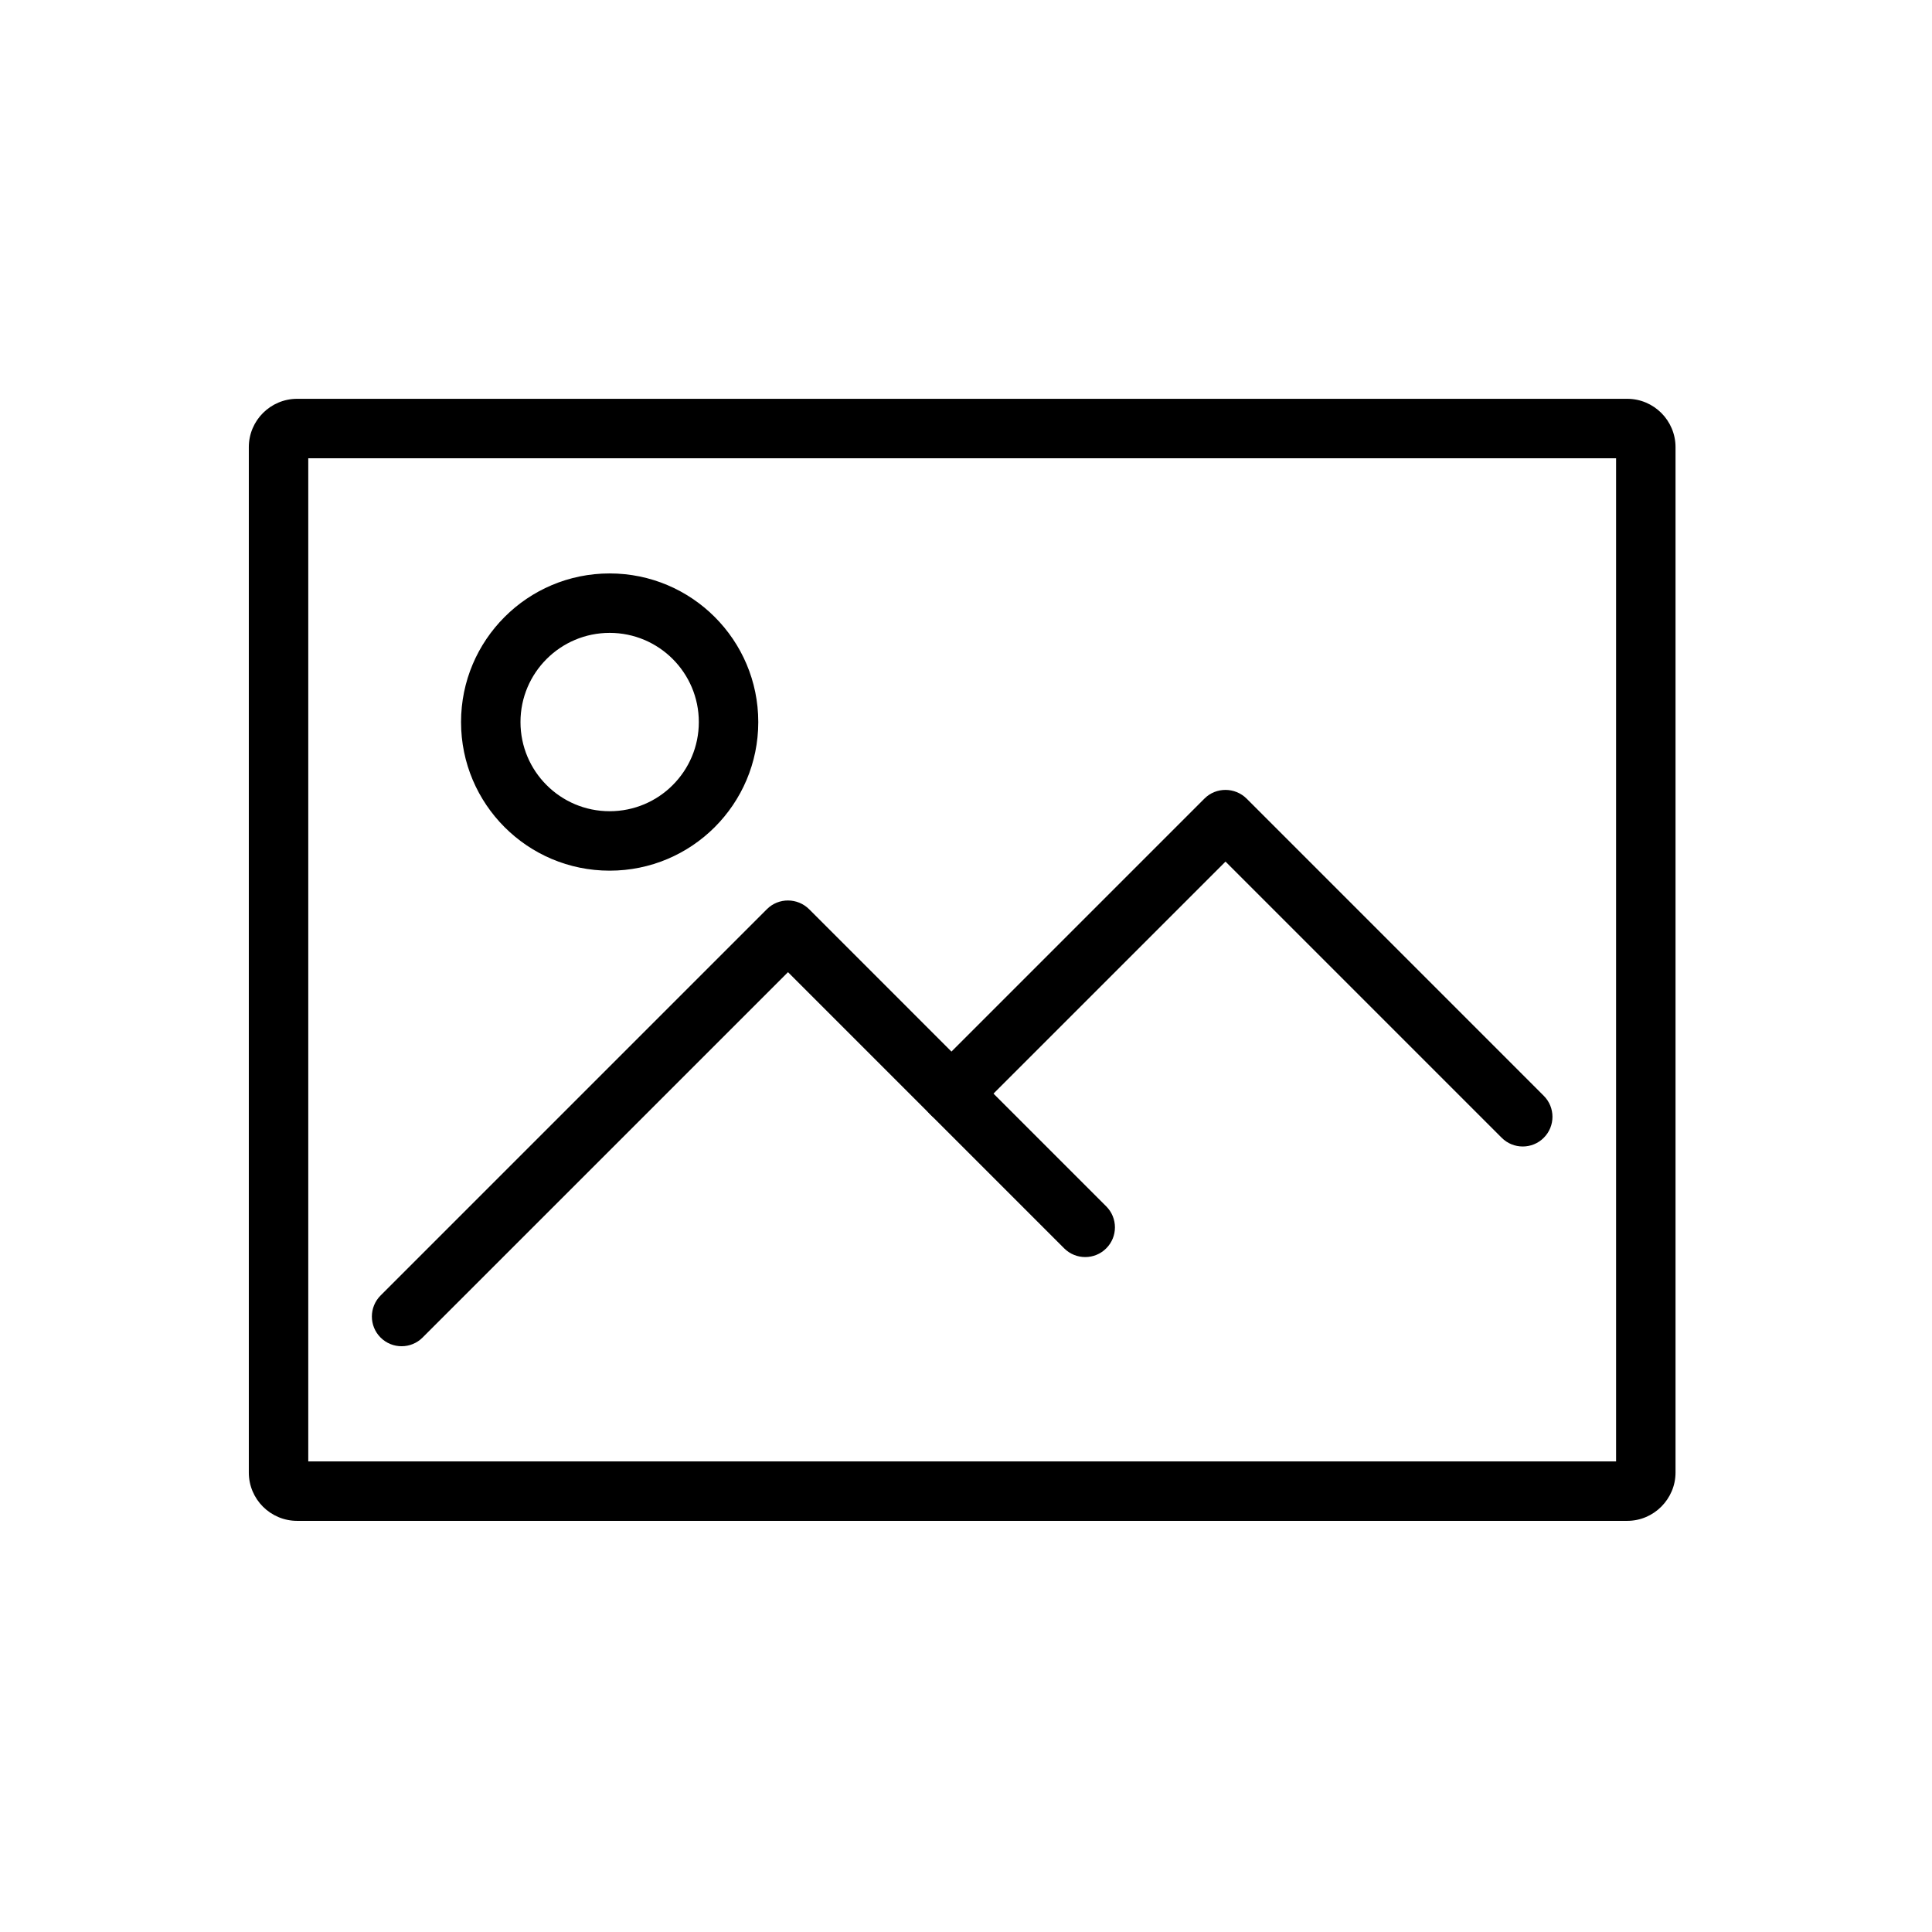 <svg width="52" height="52" viewBox="0 0 52 52" fill="none" xmlns="http://www.w3.org/2000/svg">
<g clip-path="url(#clip0_250_4)">
<path d="M7.997 10.734H43.797C44.155 10.734 44.48 10.88 44.716 11.116C44.952 11.353 45.097 11.679 45.097 12.034V39.635C45.097 39.99 44.95 40.315 44.714 40.552C44.479 40.787 44.155 40.934 43.797 40.934H7.997C7.639 40.934 7.313 40.788 7.078 40.553C6.843 40.318 6.697 39.993 6.697 39.635V12.034C6.697 11.676 6.843 11.351 7.078 11.116C7.315 10.879 7.641 10.734 7.997 10.734ZM43.497 12.334H8.297V39.334H43.497V12.334Z" fill="currentColor"/>
<path d="M10.243 34.869C9.931 35.181 9.931 35.688 10.243 36C10.556 36.312 11.062 36.312 11.374 36L21.209 26.166L28.643 33.6C28.956 33.912 29.462 33.912 29.774 33.6C30.087 33.288 30.087 32.781 29.774 32.469L21.779 24.473C21.467 24.161 20.956 24.156 20.643 24.469L10.243 34.869Z" fill="currentColor"/>
<path d="M25.043 28.869C24.731 29.181 24.731 29.688 25.043 30C25.356 30.312 25.862 30.312 26.174 30L32.985 23.19L40.419 30.624C40.732 30.936 41.238 30.936 41.55 30.624C41.863 30.312 41.863 29.805 41.55 29.493L33.555 21.497C33.243 21.185 32.731 21.18 32.419 21.493L25.043 28.869Z" fill="currentColor"/>
<path d="M16.409 15.434C17.513 15.434 18.513 15.882 19.237 16.606C19.961 17.33 20.409 18.33 20.409 19.434C20.409 20.539 19.961 21.539 19.237 22.263C18.513 22.987 17.513 23.434 16.409 23.434C15.304 23.434 14.304 22.987 13.581 22.263C12.857 21.539 12.409 20.539 12.409 19.434C12.409 18.33 12.857 17.33 13.581 16.606C14.304 15.882 15.304 15.434 16.409 15.434ZM18.106 17.737C17.672 17.303 17.072 17.034 16.409 17.034C15.746 17.034 15.146 17.303 14.712 17.737C14.277 18.172 14.009 18.771 14.009 19.434C14.009 20.097 14.277 20.697 14.712 21.131C15.146 21.566 15.746 21.834 16.409 21.834C17.072 21.834 17.672 21.566 18.106 21.131C18.54 20.697 18.809 20.097 18.809 19.434C18.809 18.771 18.54 18.172 18.106 17.737Z" fill="currentColor"/>
</g>
<defs>
<clipPath id="clip0_250_4">
<rect width="51.2" height="51.2" fill="currentColor" transform="translate(0.297 0.234)"/>
</clipPath>
</defs>
</svg>
